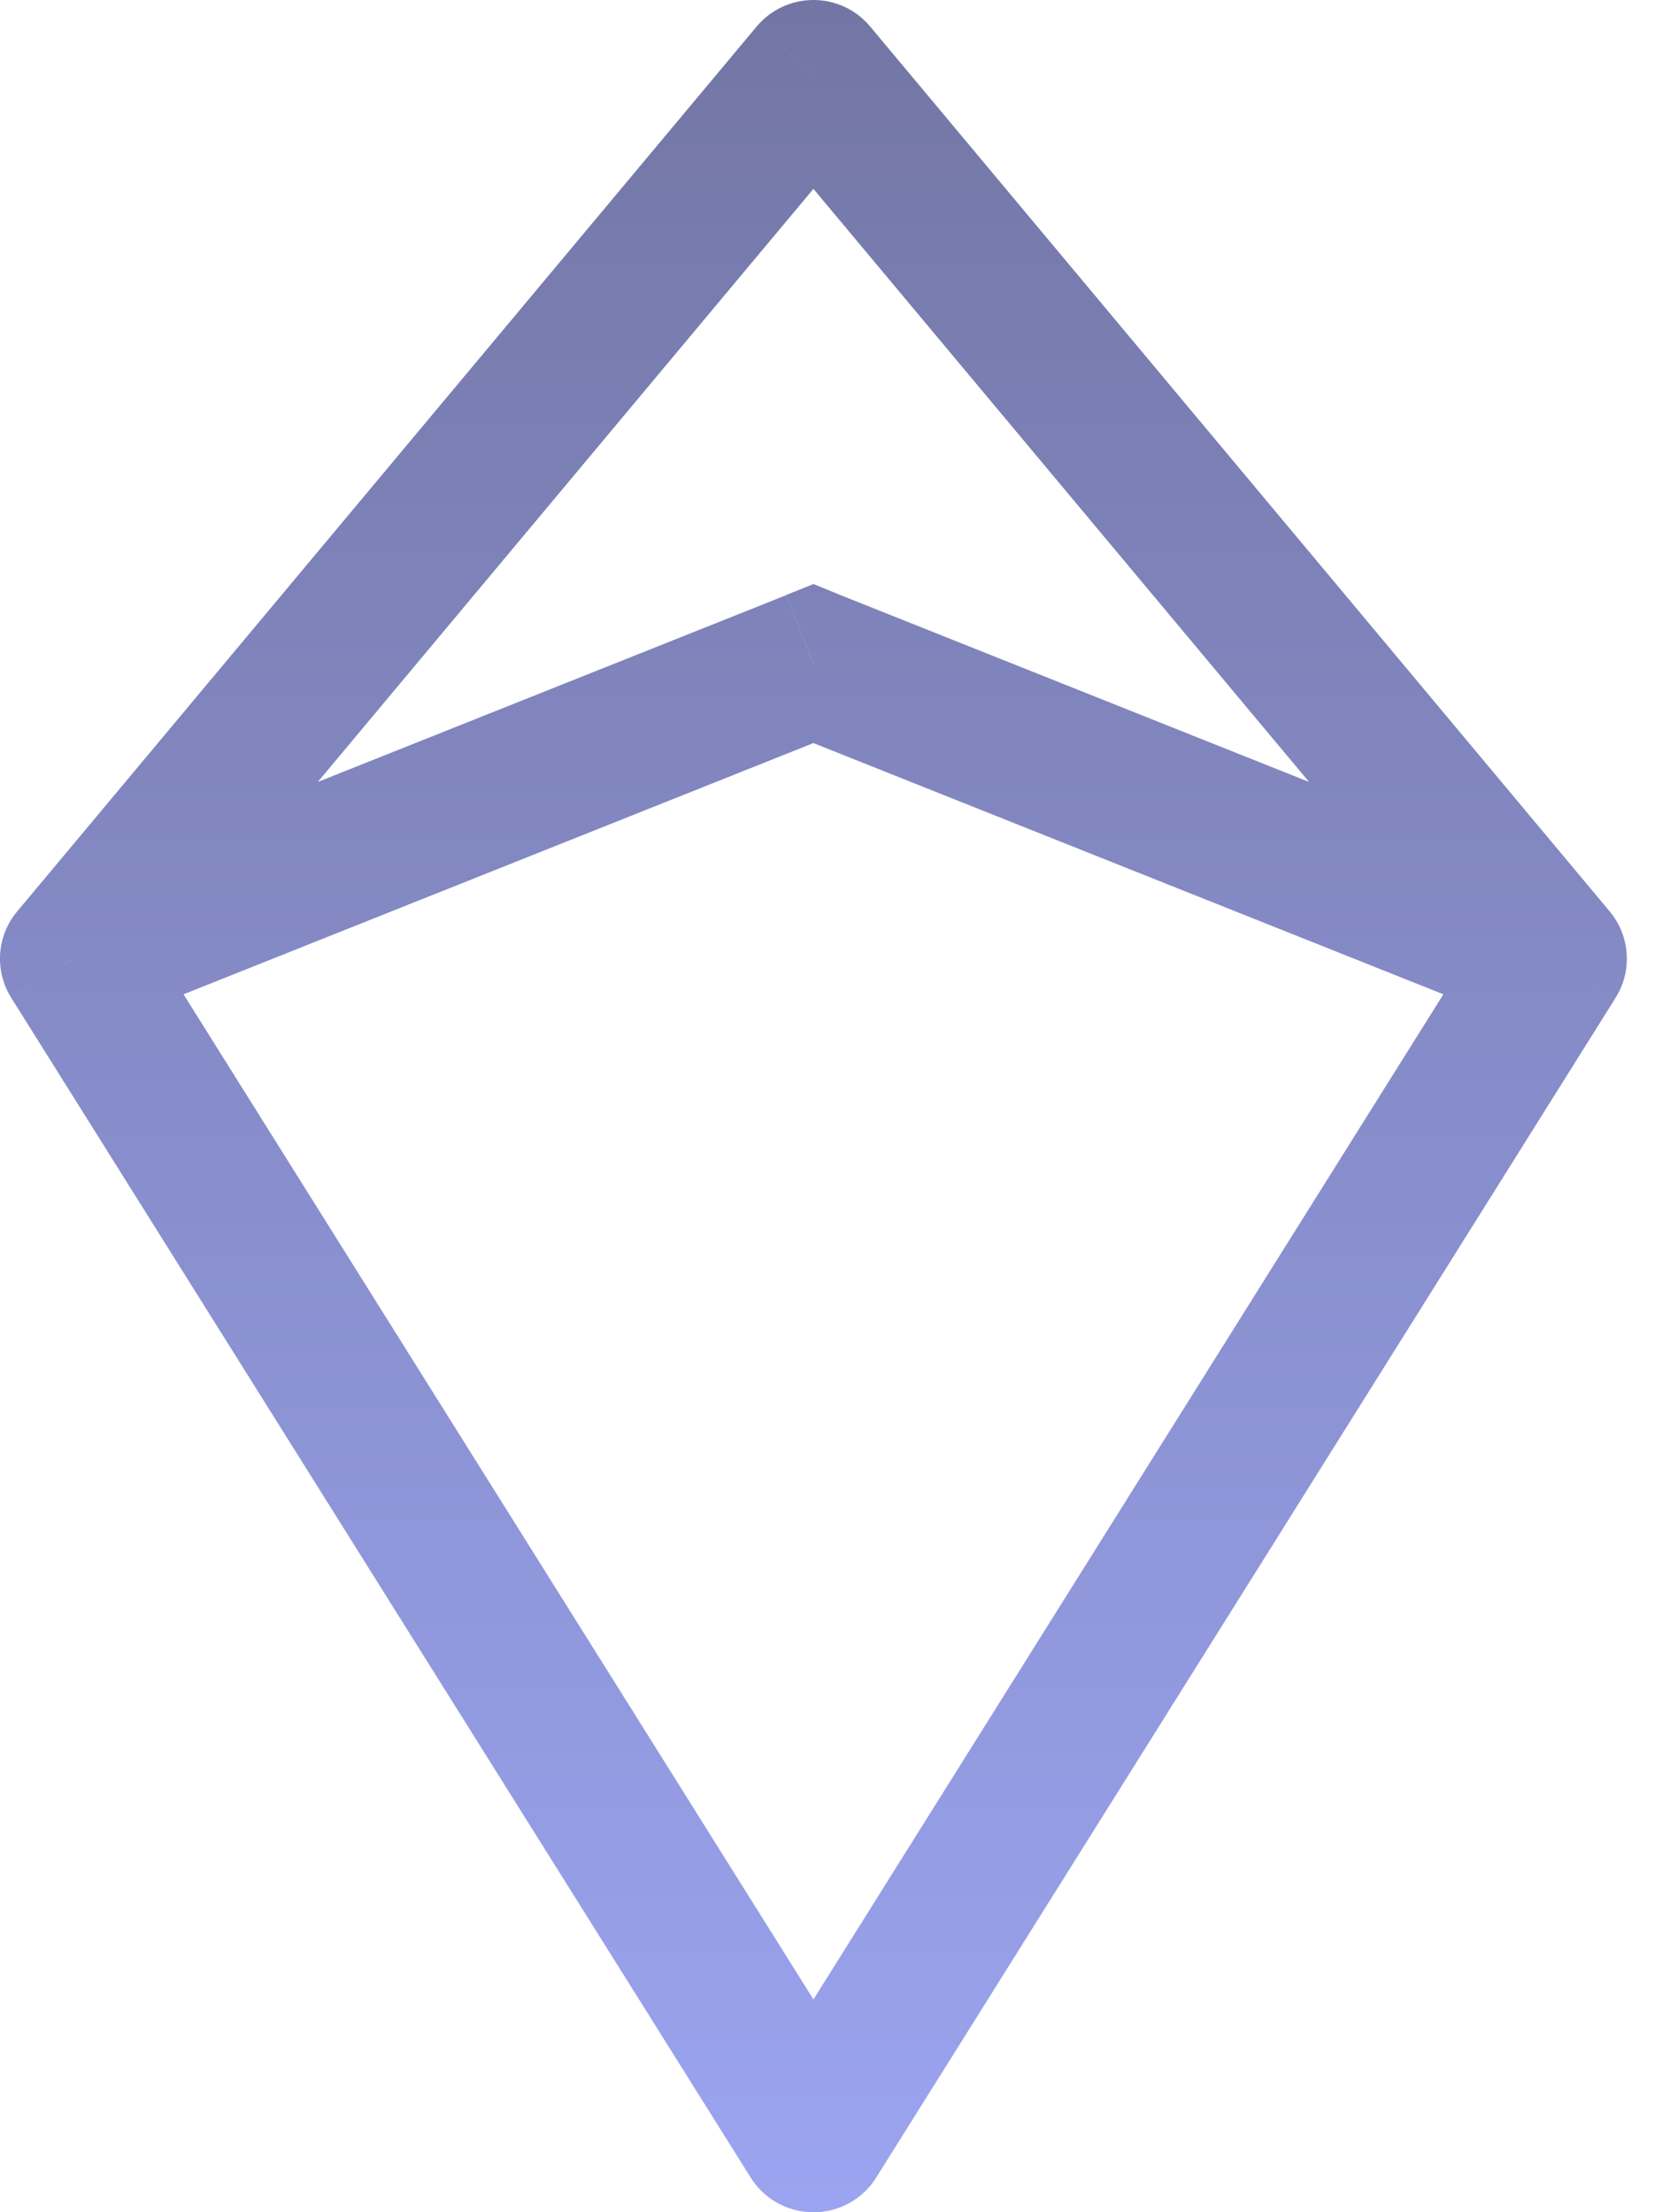 <?xml version="1.0" encoding="UTF-8" standalone="no"?><svg width='22' height='29' viewBox='0 0 22 29' fill='none' xmlns='http://www.w3.org/2000/svg'>
<path d='M10.665 0.966L11.409 0.348C11.318 0.239 11.204 0.151 11.076 0.091C10.947 0.031 10.807 0 10.665 0C10.523 0 10.382 0.031 10.254 0.091C10.125 0.151 10.011 0.239 9.92 0.348L10.665 0.966ZM0.969 12.566L0.225 11.948C0.094 12.104 0.016 12.298 0.002 12.501C-0.012 12.704 0.039 12.906 0.147 13.079L0.969 12.566ZM10.665 28.033L9.843 28.546C9.93 28.685 10.051 28.799 10.195 28.879C10.339 28.958 10.5 29 10.665 29C10.829 29 10.991 28.958 11.135 28.879C11.279 28.799 11.4 28.685 11.487 28.546L10.665 28.033ZM20.36 12.566L21.182 13.079C21.291 12.906 21.341 12.704 21.327 12.501C21.313 12.298 21.235 12.104 21.105 11.948L20.36 12.566ZM10.665 8.7L11.025 7.803L10.665 7.656L10.304 7.801L10.665 8.698V8.7ZM9.92 0.348L0.225 11.948L1.714 13.185L11.409 1.585L9.92 0.348ZM0.147 13.079L9.843 28.546L11.487 27.521L1.792 12.054L0.147 13.079ZM11.487 28.546L21.182 13.079L19.538 12.054L9.843 27.521L11.487 28.546ZM21.105 11.948L11.409 0.348L9.92 1.585L19.616 13.185L21.105 11.948ZM1.33 13.463L11.025 9.597L10.304 7.803L0.609 11.669L1.33 13.463ZM10.304 9.597L20 13.463L20.721 11.669L11.025 7.803L10.304 9.597Z' fill='url(#paint0_linear_24_91)'/>
<defs>
<linearGradient id='paint0_linear_24_91' x1='10.749' y1='-5.674' x2='10.749' y2='34.675' gradientUnits='userSpaceOnUse'>
<stop stop-color='#6B6D96'/>
<stop offset='1' stop-color='#A3ADFF'/>
</linearGradient>
</defs>
</svg>
